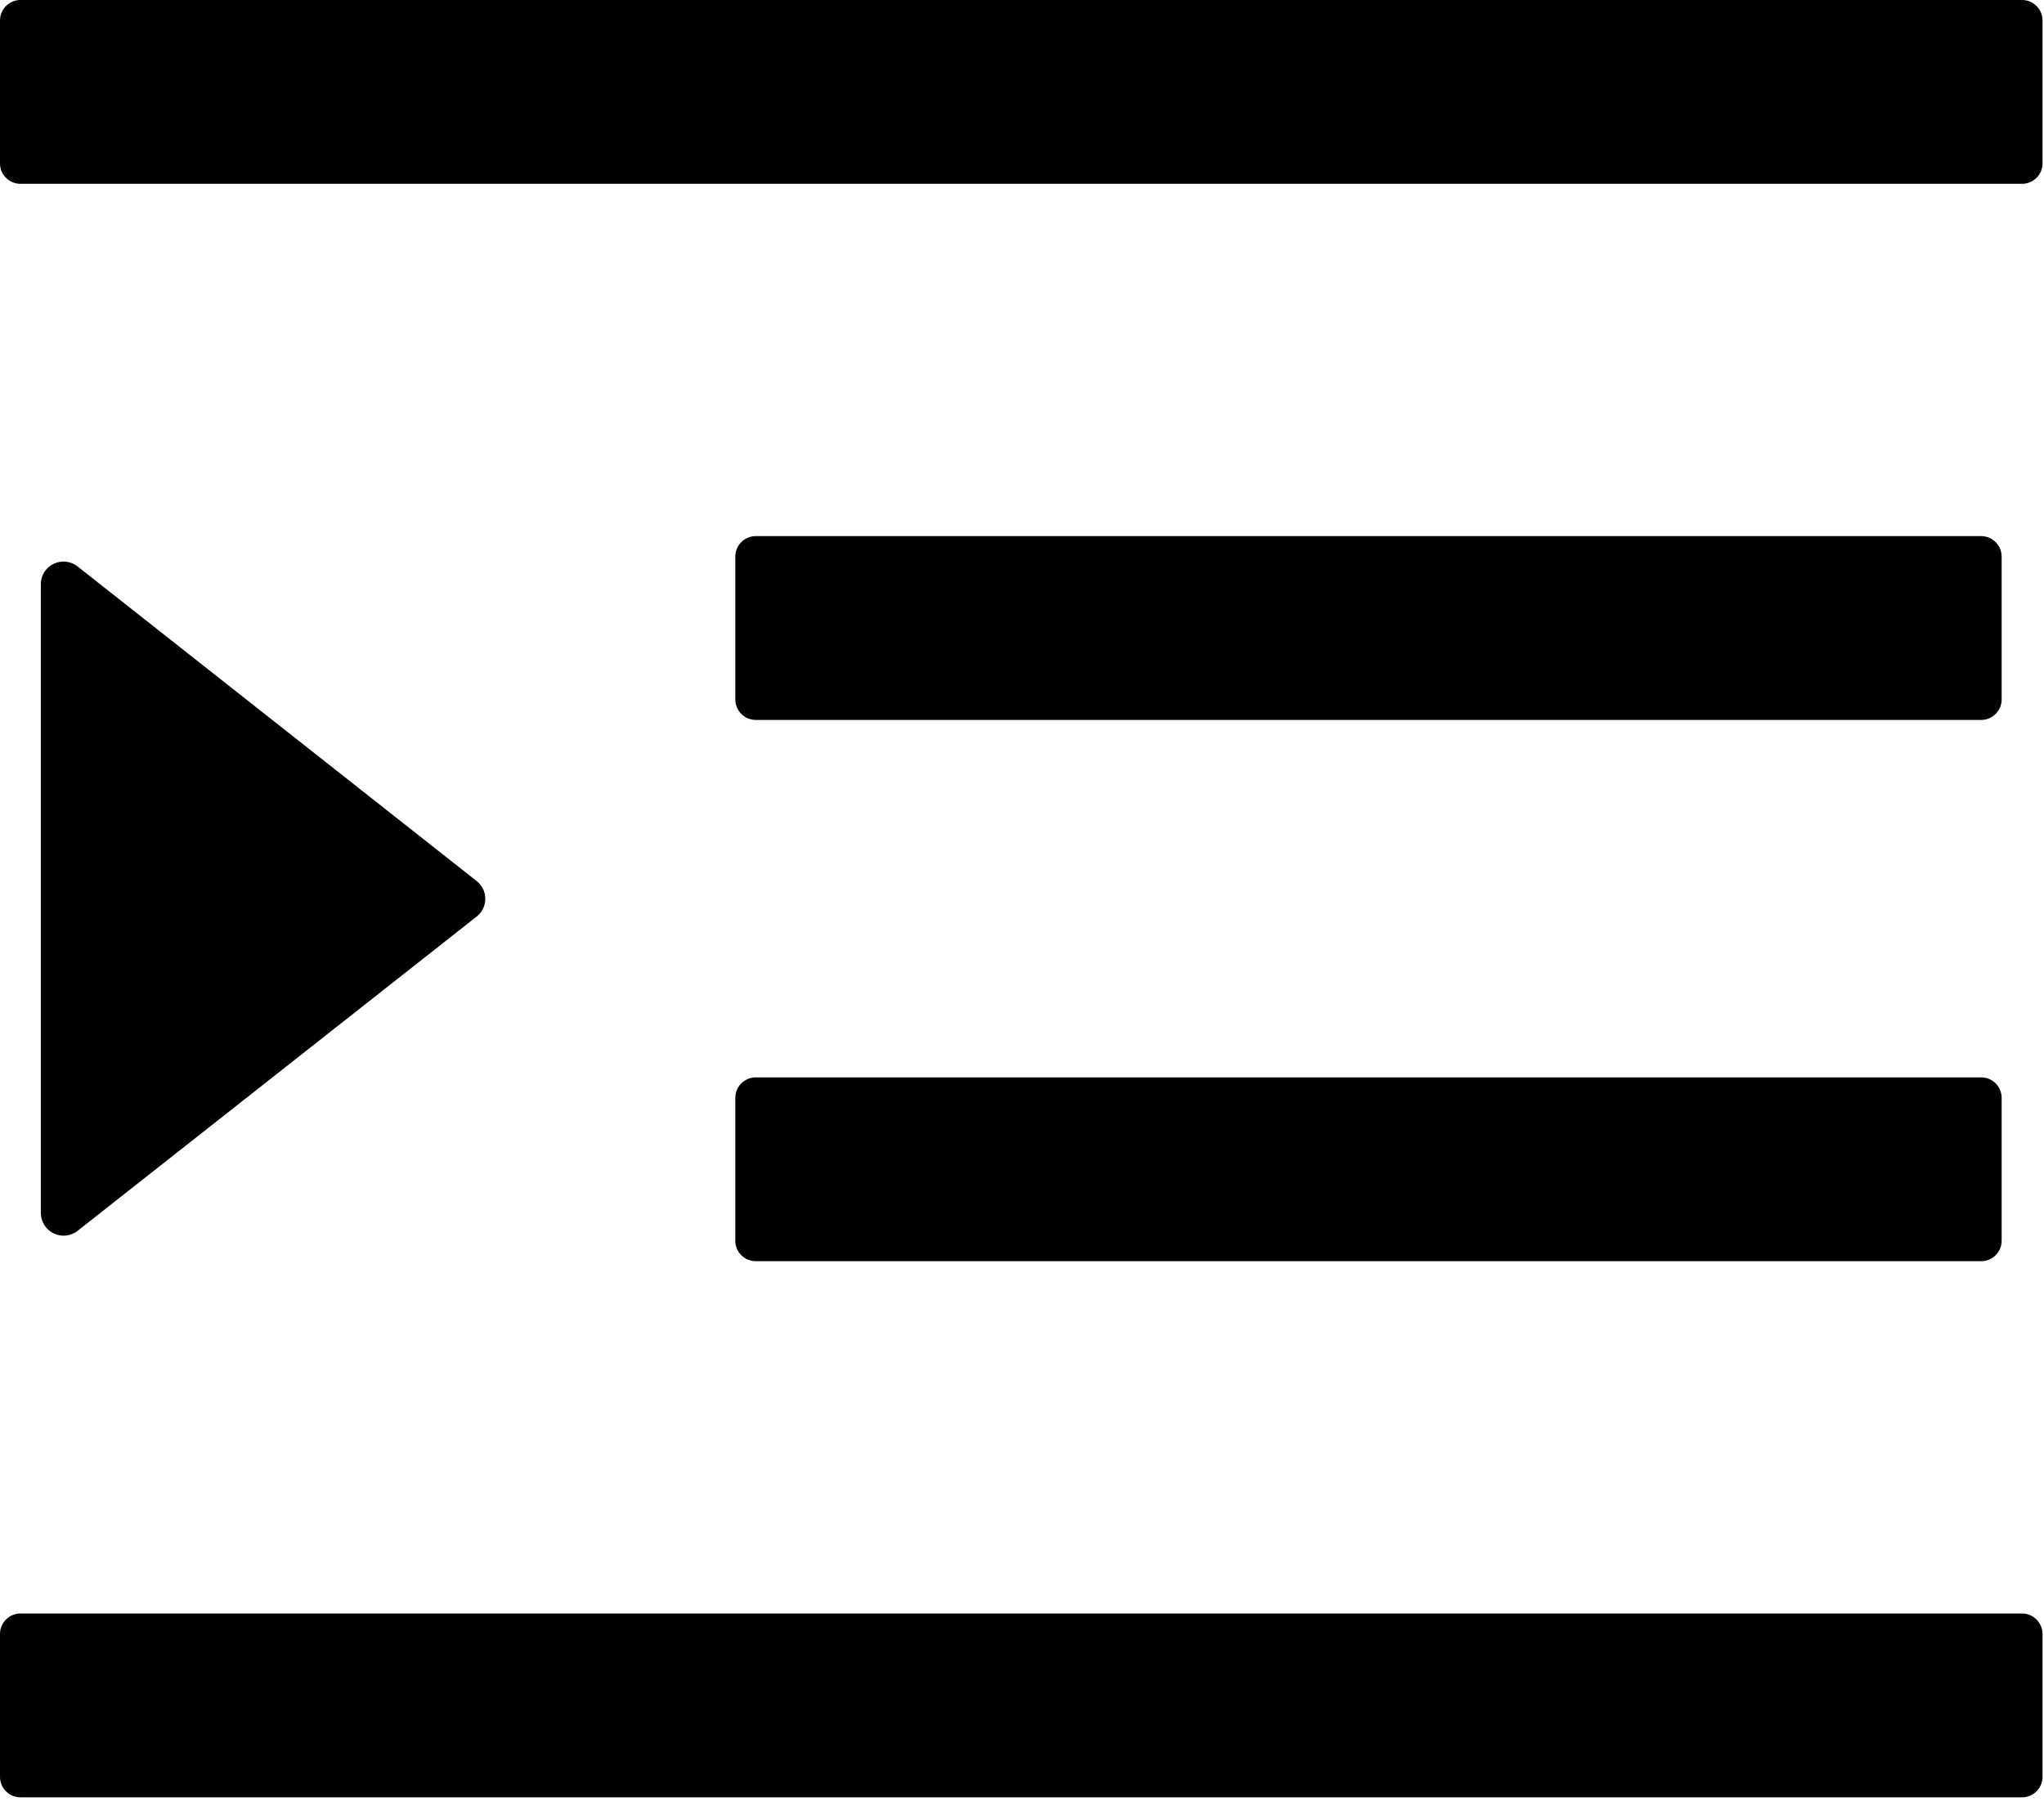 <svg width="43" height="38" viewBox="0 0 43 38" fill="none" xmlns="http://www.w3.org/2000/svg">
<path d="M15.898 15.146H41.68C41.916 15.146 42.109 14.953 42.109 14.717V11.709C42.109 11.473 41.916 11.279 41.68 11.279H15.898C15.662 11.279 15.469 11.473 15.469 11.709V14.717C15.469 14.953 15.662 15.146 15.898 15.146ZM15.469 26.104C15.469 26.34 15.662 26.533 15.898 26.533H41.68C41.916 26.533 42.109 26.34 42.109 26.104V23.096C42.109 22.859 41.916 22.666 41.68 22.666H15.898C15.662 22.666 15.469 22.859 15.469 23.096V26.104ZM42.539 0H0.43C0.193 0 0 0.193 0 0.43V3.438C0 3.674 0.193 3.867 0.43 3.867H42.539C42.775 3.867 42.969 3.674 42.969 3.438V0.43C42.969 0.193 42.775 0 42.539 0ZM42.539 33.945H0.43C0.193 33.945 0 34.139 0 34.375V37.383C0 37.619 0.193 37.812 0.43 37.812H42.539C42.775 37.812 42.969 37.619 42.969 37.383V34.375C42.969 34.139 42.775 33.945 42.539 33.945ZM1.633 25.894L10.028 19.282C10.084 19.238 10.13 19.181 10.162 19.116C10.193 19.052 10.209 18.981 10.209 18.909C10.209 18.837 10.193 18.766 10.162 18.701C10.13 18.637 10.084 18.58 10.028 18.536L1.633 11.918C1.321 11.671 0.859 11.892 0.859 12.289V25.518C0.859 25.608 0.885 25.696 0.932 25.772C0.98 25.848 1.048 25.909 1.128 25.948C1.209 25.987 1.299 26.003 1.388 25.994C1.478 25.984 1.562 25.95 1.633 25.894Z" fill="black"/>
</svg>

